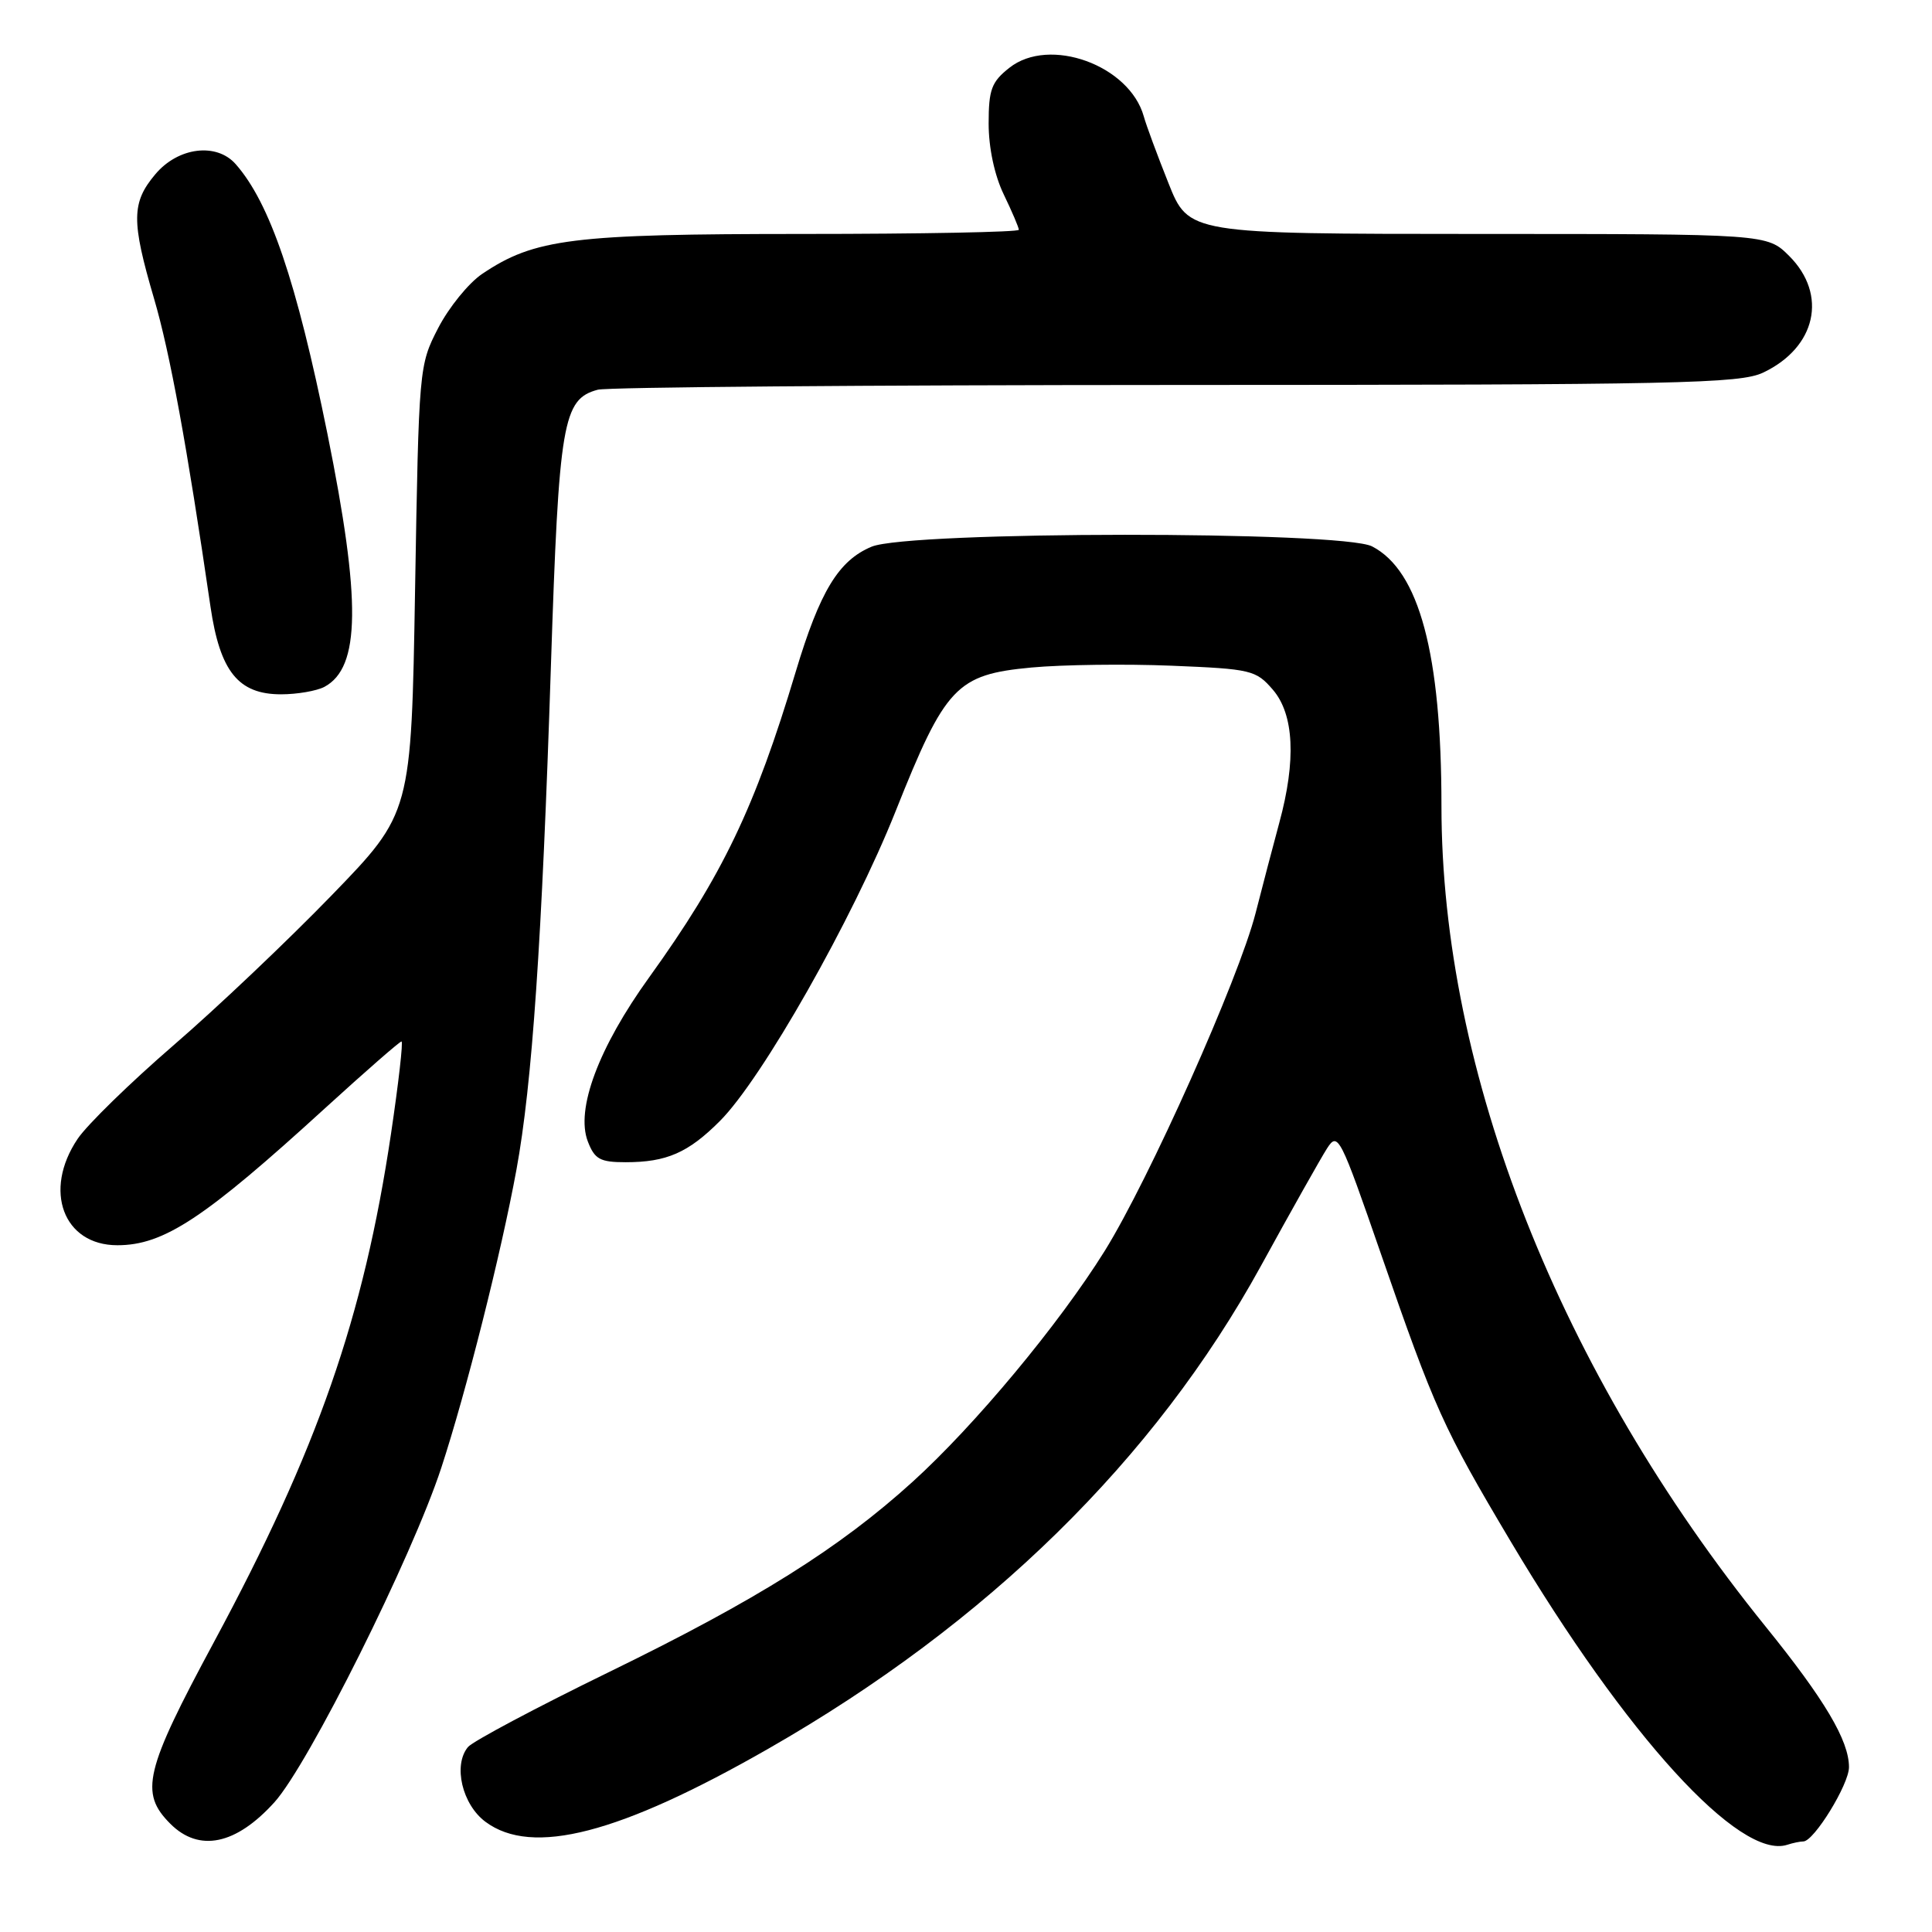 <?xml version="1.0" encoding="UTF-8" standalone="no"?>
<!DOCTYPE svg PUBLIC "-//W3C//DTD SVG 1.1//EN" "http://www.w3.org/Graphics/SVG/1.1/DTD/svg11.dtd" >
<svg xmlns="http://www.w3.org/2000/svg" xmlns:xlink="http://www.w3.org/1999/xlink" version="1.1" viewBox="0 0 256 256">
 <g >
 <path fill="currentColor"
d=" M 238.95 244.00 C 240.35 244.00 245.00 236.45 245.00 234.16 C 245.00 230.63 241.79 225.22 233.93 215.50 C 206.66 181.76 191.00 142.11 191.00 106.78 C 191.00 86.64 188.06 75.63 181.81 72.40 C 177.80 70.33 120.46 70.36 115.49 72.44 C 111.11 74.27 108.64 78.35 105.44 89.00 C 100.03 107.05 95.73 116.01 86.02 129.50 C 79.31 138.81 76.25 147.00 77.89 151.25 C 78.80 153.61 79.51 154.00 82.91 154.00 C 88.32 154.00 91.19 152.75 95.38 148.55 C 100.97 142.97 112.98 121.79 118.67 107.50 C 125.27 90.93 126.73 89.38 136.67 88.45 C 140.79 88.07 149.15 87.96 155.24 88.21 C 165.79 88.64 166.42 88.79 168.66 91.39 C 171.47 94.66 171.77 100.74 169.51 109.03 C 168.70 112.04 167.28 117.42 166.37 121.00 C 164.13 129.73 152.25 156.32 146.37 165.77 C 140.32 175.47 129.19 188.85 120.93 196.34 C 111.26 205.12 100.24 212.03 80.75 221.53 C 71.07 226.25 62.63 230.74 62.01 231.49 C 60.01 233.89 61.24 239.11 64.33 241.40 C 70.52 246.00 82.08 243.01 101.85 231.69 C 130.87 215.08 153.01 193.37 167.08 167.74 C 171.07 160.46 175.02 153.45 175.84 152.17 C 177.28 149.93 177.57 150.51 182.99 166.17 C 190.09 186.68 191.24 189.23 200.17 204.24 C 215.51 230.02 230.54 246.50 236.83 244.44 C 237.56 244.20 238.52 244.00 238.95 244.00 Z  M 36.37 238.80 C 40.89 233.78 54.58 206.35 58.47 194.50 C 61.76 184.47 66.39 166.12 68.43 155.00 C 70.51 143.67 71.81 124.79 73.00 88.21 C 74.06 55.88 74.57 52.88 79.21 51.64 C 80.47 51.30 114.96 51.02 155.85 51.01 C 222.49 51.00 230.55 50.83 233.63 49.37 C 240.65 46.04 242.21 39.05 237.08 33.92 C 234.15 31.00 234.15 31.00 195.83 31.00 C 157.50 30.99 157.50 30.99 154.82 24.25 C 153.34 20.54 151.87 16.57 151.56 15.43 C 149.66 8.63 139.05 4.79 133.75 8.98 C 131.38 10.85 131.00 11.86 131.00 16.38 C 131.00 19.58 131.78 23.24 133.00 25.76 C 134.10 28.04 135.00 30.15 135.00 30.45 C 135.00 30.75 122.13 31.00 106.40 31.00 C 75.78 31.00 70.83 31.62 63.88 36.30 C 62.09 37.51 59.47 40.74 58.06 43.47 C 55.52 48.39 55.50 48.70 55.00 78.09 C 54.50 107.74 54.50 107.74 43.96 118.62 C 38.17 124.60 28.74 133.55 23.00 138.50 C 17.27 143.45 11.55 149.03 10.29 150.90 C 5.68 157.74 8.39 165.00 15.55 165.00 C 21.70 165.00 27.07 161.46 43.13 146.79 C 48.43 141.96 52.96 138.00 53.20 138.00 C 53.44 138.00 52.81 143.50 51.81 150.23 C 48.18 174.57 42.08 192.07 28.35 217.58 C 19.17 234.63 18.47 237.56 22.57 241.66 C 26.38 245.47 31.27 244.45 36.37 238.80 Z  M 42.99 91.01 C 47.76 88.45 47.86 79.63 43.39 57.50 C 39.29 37.27 35.77 26.90 31.23 21.75 C 28.69 18.86 23.60 19.50 20.59 23.08 C 17.41 26.85 17.39 29.27 20.41 39.56 C 22.52 46.74 24.76 58.96 27.89 80.38 C 29.15 88.98 31.58 92.00 37.24 92.00 C 39.38 92.00 41.97 91.55 42.99 91.01 Z "/>
</g>
</svg>